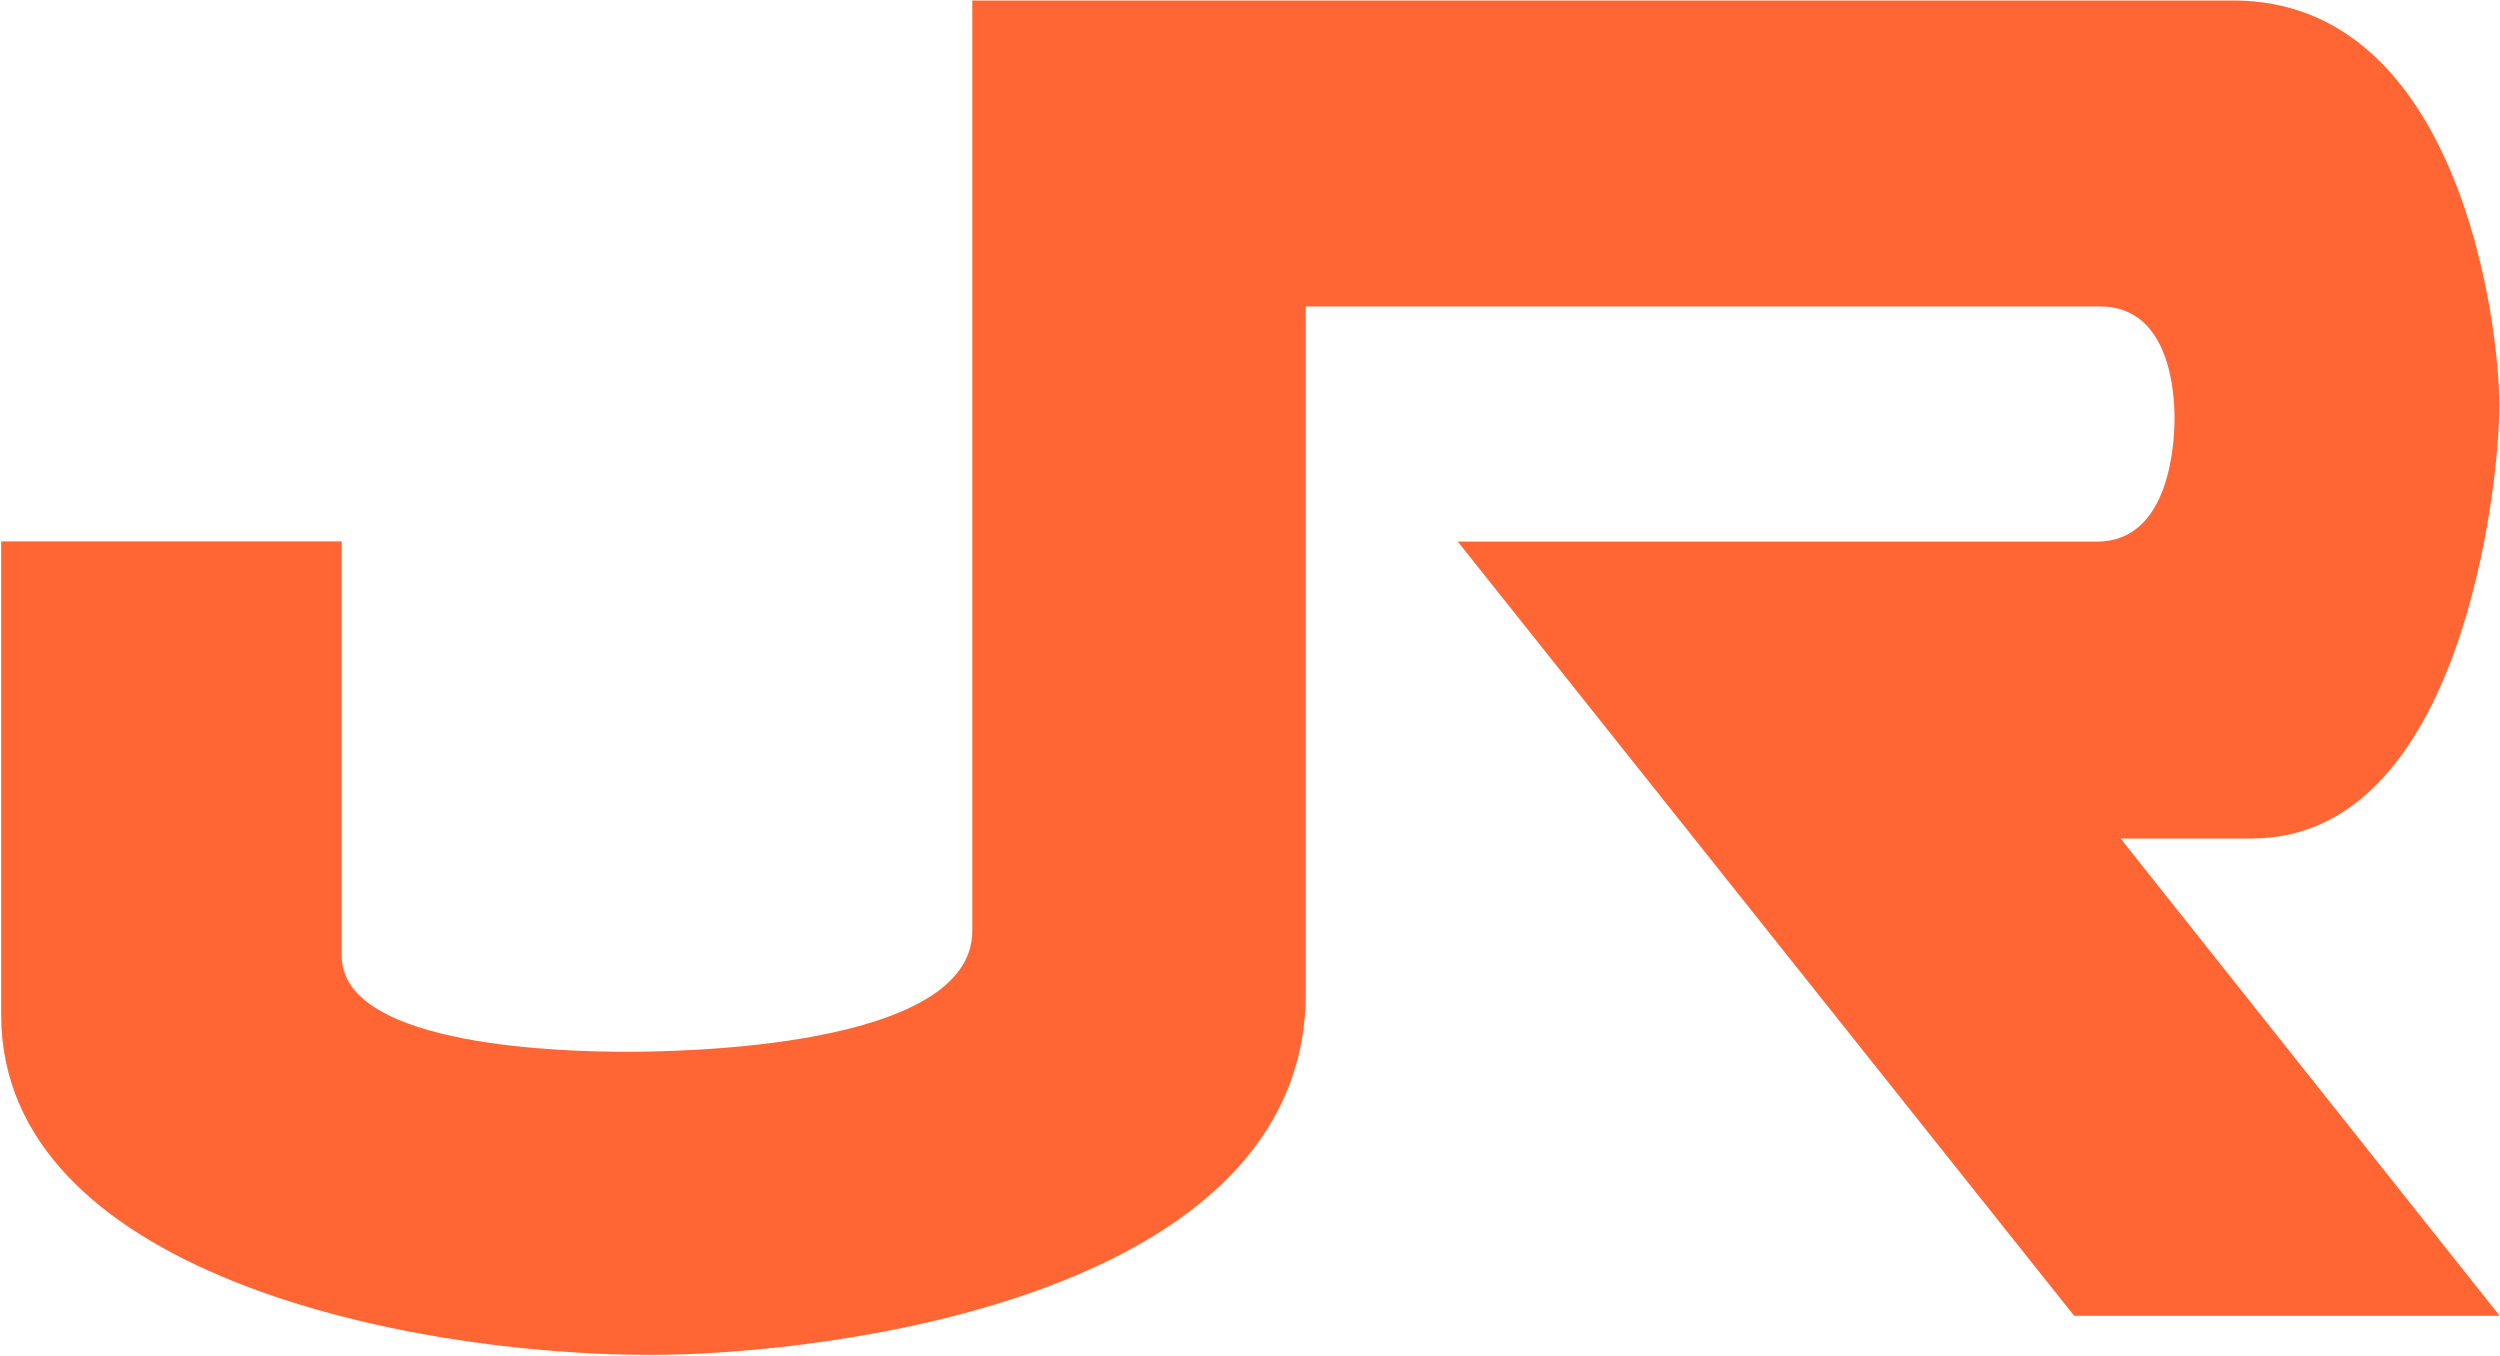 <?xml version="1.0" ?>
<svg xmlns="http://www.w3.org/2000/svg" viewBox="0 0 1497 812">
	<style>
		.s0 { fill: #ff6633 } 
	</style>
	<path id="Layer" class="s0" d="m1 324.2h203.6v248.1c0 55.6 138.8 57.5 170.3 57.5 31.5 0 207.3-2 207.3-72.4v-557.1h755c135.2 0 159.4 192.8 159.4 242.6 0 47.4-22.4 259.2-148.3 259.2h-78.5l227 285.8h-254.8l-369.1-463.6h382.8c44.4 0 46.4-61.1 46.4-74 0-13-2-66.8-44.5-66.8h-475.7v411.2c0 181.3-285.1 216.6-392.4 216.6-148.2 0-388.8-49.9-388.8-203.6v-283.4"/>
</svg>